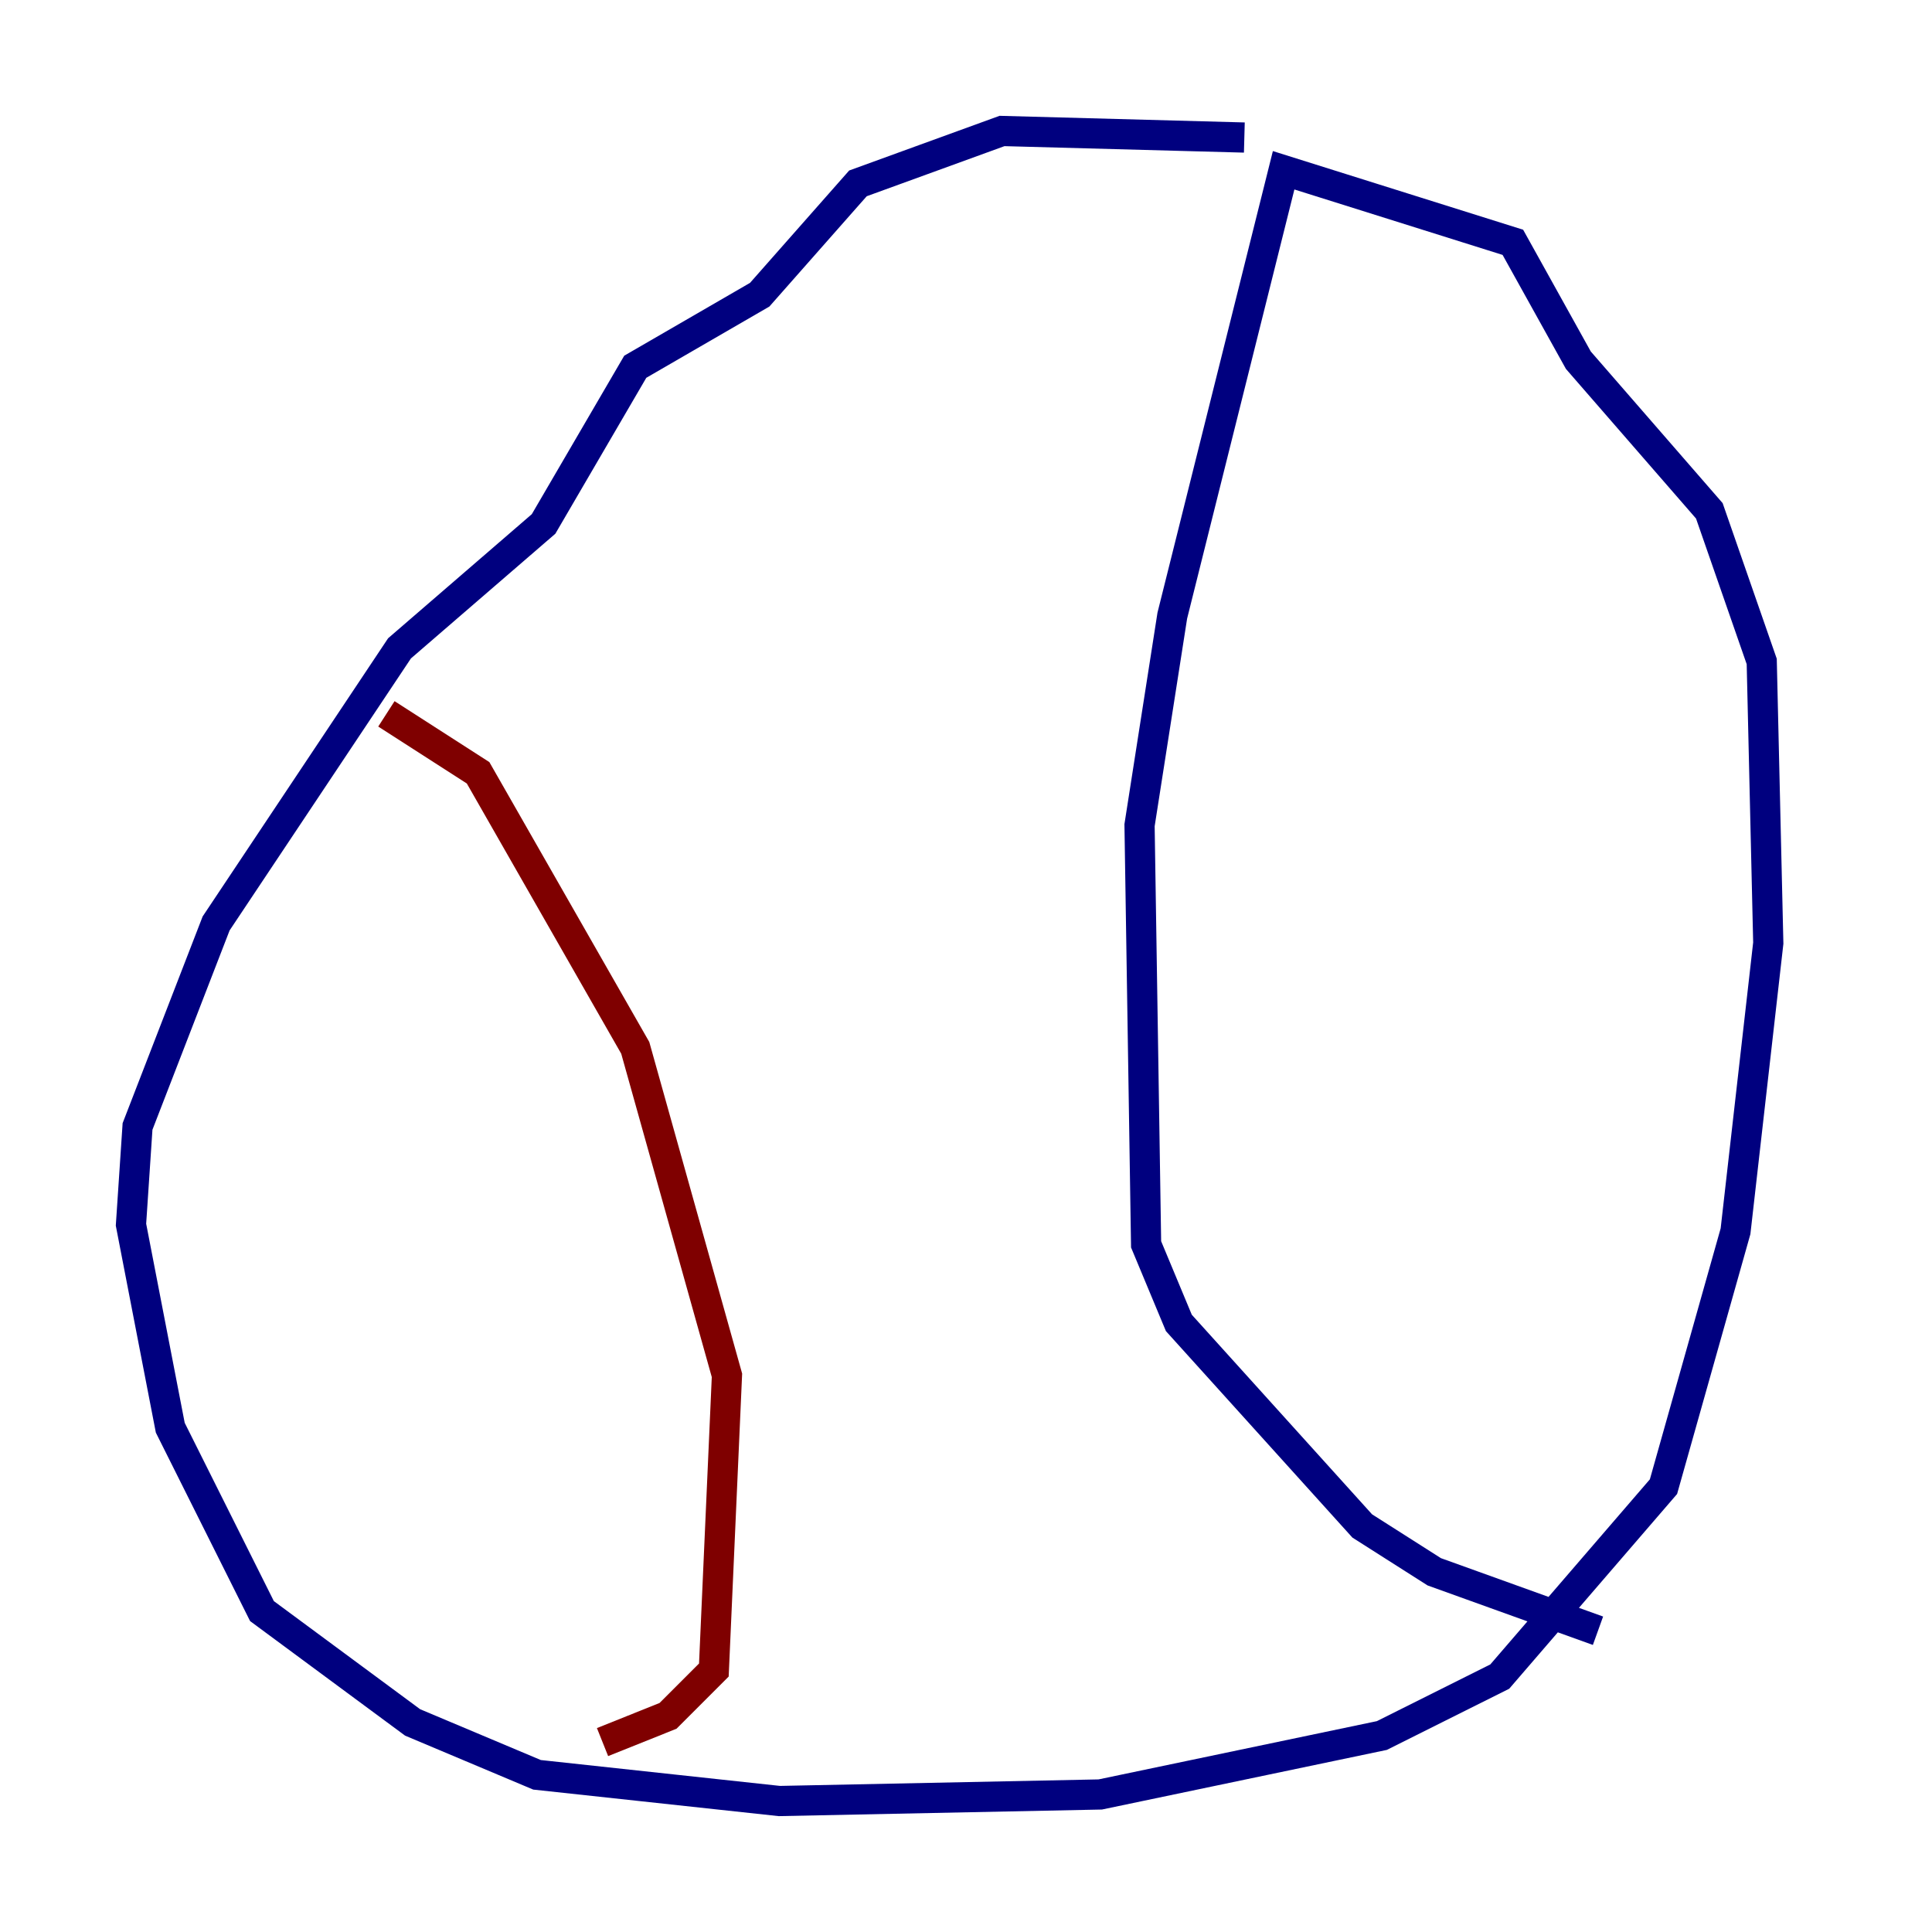 <?xml version="1.0" encoding="utf-8" ?>
<svg baseProfile="tiny" height="128" version="1.2" viewBox="0,0,128,128" width="128" xmlns="http://www.w3.org/2000/svg" xmlns:ev="http://www.w3.org/2001/xml-events" xmlns:xlink="http://www.w3.org/1999/xlink"><defs /><polyline fill="none" points="82.441,9.112 66.386,8.678 56.841,12.149 50.332,19.525 42.088,24.298 36.014,34.712 26.468,42.956 14.319,61.18 9.112,74.63 8.678,81.139 11.281,94.59 17.356,106.739 27.336,114.115 35.58,117.586 51.634,119.322 72.895,118.888 91.552,114.983 99.363,111.078 110.21,98.495 114.983,81.573 117.153,62.481 116.719,43.824 113.248,33.844 104.57,23.864 100.231,16.054 85.044,11.281 77.668,40.786 75.498,54.671 75.932,82.441 78.102,87.647 90.251,101.098 95.024,104.136 105.871,108.041" stroke="#00007f" stroke-width="2" /><polyline fill="none" points="25.6,47.295 31.675,51.2 42.088,69.424 48.163,91.119 47.295,110.644 44.258,113.681 39.919,115.417" stroke="#7f0000" stroke-width="2" /></svg>